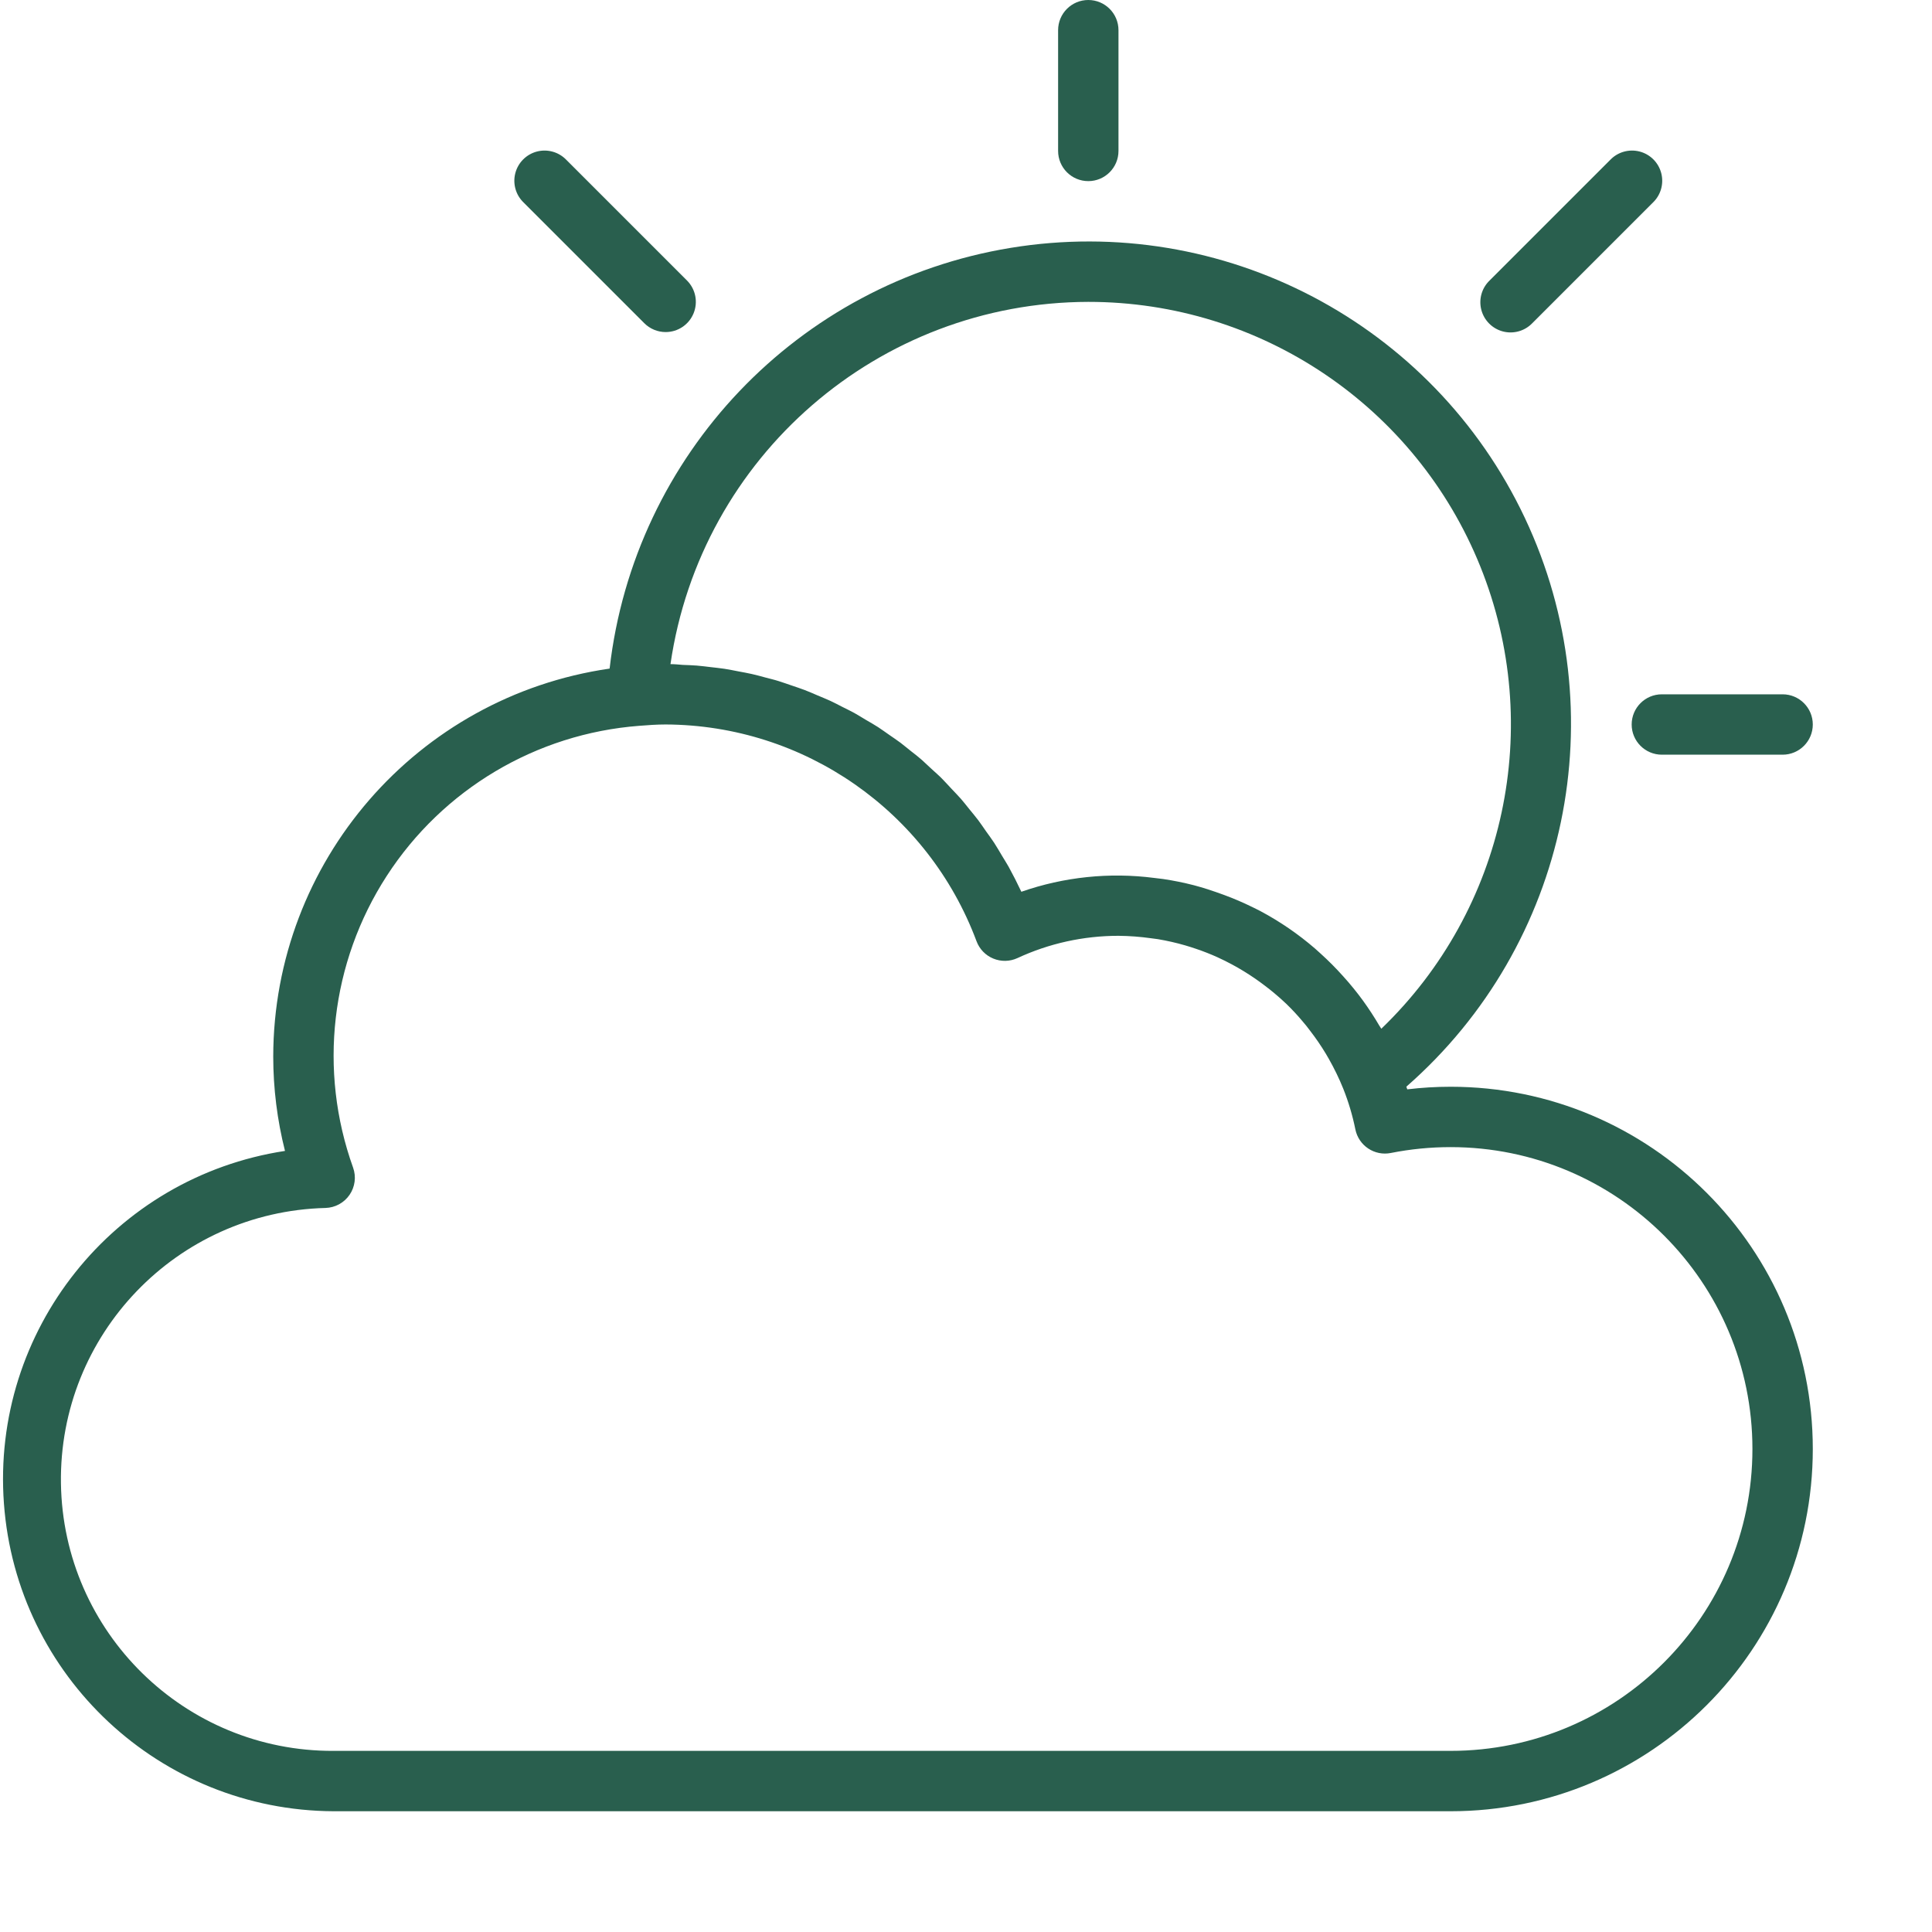 <?xml version="1.0"?>
<svg xmlns="http://www.w3.org/2000/svg" xmlns:xlink="http://www.w3.org/1999/xlink" xmlns:svgjs="http://svgjs.com/svgjs" version="1.1" width="512" height="512" x="0" y="0" viewBox="0 0 639 640" style="enable-background:new 0 0 512 512" xml:space="preserve" class=""><g><path xmlns="http://www.w3.org/2000/svg" d="m370.012 50v-40c0-5.523-4.48-10-10-10-5.523 0-10 4.477-10 10v40c0 5.523 4.477 10 10 10 5.52 0 10-4.477 10-10zm0 0" fill="#295f4e" data-original="#000000" style="" class=""/><path xmlns="http://www.w3.org/2000/svg" d="m590.012 230h-40c-5.523 0-10 4.477-10 10s4.477 10 10 10h40c5.52 0 10-4.477 10-10s-4.48-10-10-10zm0 0" fill="#295f4e" data-original="#000000" style="" class=""/><path xmlns="http://www.w3.org/2000/svg" d="m480.012 360c-4.793 0-9.578.289-14.332.859-.09-.297-.219-.582-.312-.879 53.695-46.996 69.715-123.895 39.254-188.422-30.465-64.523-100.02-101.027-170.426-89.434-70.41 11.594-124.59 68.469-132.754 139.355-63.887 9.258-111.32 63.965-111.43 128.52.004 10.543 1.316 21.039 3.895 31.258-56.766 8.664-97.324 59.543-93.105 116.82 4.215 57.273 51.781 101.664 109.211 101.922h370c66.273 0 120-53.727 120-120s-53.727-120-120-120zm-120-260c57.102-.031 108.496 34.648 129.844 87.609 21.352 52.961 8.379 113.586-32.773 153.172-.191-.32-.43-.609-.613-.934-1.711-2.926-3.559-5.754-5.539-8.484-1.004-1.395-2.062-2.727-3.133-4.055-1.066-1.328-2.23-2.652-3.387-3.941-2.355-2.633-4.848-5.141-7.473-7.508-.617-.57-1.238-1.129-1.867-1.68-5.527-4.766-11.562-8.902-18-12.34-.895-.477-1.801-.898-2.699-1.352-3.039-1.496-6.148-2.828-9.32-4-1.809-.664-3.645-1.301-5.508-1.91-1.516-.457-3.004-.941-4.543-1.328-3.348-.863-6.742-1.547-10.16-2.059-1-.141-2.004-.25-3-.363-14.824-1.914-29.891-.344-44.004 4.582-1.332-2.828-2.738-5.59-4.219-8.293-.656-1.188-1.41-2.316-2.098-3.48-.891-1.48-1.738-2.996-2.68-4.426-.938-1.434-1.77-2.523-2.664-3.781-.887-1.258-1.707-2.508-2.617-3.719-.91-1.211-2-2.484-3-3.723-.996-1.238-1.797-2.281-2.75-3.371-.949-1.086-2.148-2.289-3.219-3.438-1.07-1.148-2-2.172-3.004-3.203-.996-1.027-2.297-2.148-3.445-3.207-1.152-1.059-2.121-2-3.234-3.004-1.105-.992-2.414-1.996-3.637-2.945-1.219-.949-2.27-1.871-3.441-2.75-1.168-.879-2.531-1.777-3.801-2.664-1.27-.875-2.41-1.727-3.645-2.527-1.242-.801-2.645-1.598-4.004-2.387-1.359-.793-2.531-1.562-3.828-2.281-1.301-.723-2.723-1.391-4.082-2.078-1.359-.691-2.668-1.402-4-2.004-1.328-.602-2.789-1.199-4.191-1.785-1.398-.594-2.777-1.211-4.199-1.754-1.418-.539-2.859-1.004-4.301-1.5s-2.879-1-4.352-1.469c-1.469-.469-2.883-.781-4.324-1.172-1.441-.391-3.004-.832-4.562-1.176-1.562-.352-2.91-.582-4.379-.859-1.469-.285-3.109-.621-4.684-.867-1.566-.238-2.996-.367-4.477-.547s-3.148-.391-4.75-.523c-1.602-.125-3-.156-4.523-.219-1.418-.105-2.719-.258-4.121-.258 9.996-68.785 68.898-119.852 138.406-120zm120 480h-370c-49.305.215-89.586-39.301-90.324-88.598-.73-49.297 38.355-89.996 87.641-91.25 3.199-.094 6.164-1.711 7.969-4.352 1.812-2.637 2.246-5.988 1.172-9-11.566-32.188-7.445-67.934 11.145-96.645 18.59-28.711 49.512-47.102 83.617-49.719 2.902-.227 5.797-.445 8.75-.445 45.918.184 86.934 28.766 103 71.789.969 2.609 2.98 4.699 5.555 5.758 2.574 1.062 5.473 1.008 8.004-.16 10.488-4.871 21.91-7.383 33.473-7.379 3.613.035 7.219.305 10.801.812.734.094 1.496.18 2.246.297 3.07.516 6.113 1.211 9.102 2.078 1.238.363 2.461.754 3.68 1.172 2.348.793 4.641 1.699 6.891 2.711 1.758.789 3.465 1.66 5.152 2.57 1.258.668 2.473 1.391 3.684 2.125 2.383 1.461 4.688 3.039 6.902 4.734 1.094.828 2.18 1.668 3.223 2.559 1.336 1.133 2.66 2.27 3.918 3.488 1.887 1.828 3.68 3.75 5.367 5.766.863 1 1.672 1.996 2.48 3.098 1.895 2.449 3.645 5 5.238 7.648.344.57.645 1.16 1.004 1.73 1.809 3.188 3.41 6.484 4.777 9.879 1.734 4.352 3.074 8.855 4 13.441 1.094 5.418 6.367 8.922 11.781 7.828 6.504-1.289 13.121-1.938 19.754-1.938 55.227 0 100 44.77 100 100s-44.773 100-100 100zm0 0" fill="#295f4e" data-original="#000000" style="" class=""/><path xmlns="http://www.w3.org/2000/svg" d="m220.012 110c4.043 0 7.688-2.438 9.23-6.172 1.551-3.734.695-8.039-2.16-10.898l-40-40c-2.512-2.598-6.23-3.641-9.727-2.727-3.496.914-6.227 3.645-7.145 7.141-.914 3.496.125 7.219 2.73 9.727l40 40c1.875 1.875 4.418 2.93 7.07 2.93zm0 0" fill="#295f4e" data-original="#000000" style="" class=""/><path xmlns="http://www.w3.org/2000/svg" d="m507.082 107.07 40-40c2.598-2.508 3.641-6.23 2.723-9.727-.914-3.496-3.641-6.227-7.137-7.141-3.504-.914-7.219.129-9.727 2.727l-40 40c-2.605 2.508-3.645 6.23-2.73 9.727.918 3.496 3.648 6.227 7.145 7.141 3.496.914 7.215-.129 9.727-2.727zm0 0" fill="#295f4e" data-original="#000000" style="" class=""/></g></svg>
